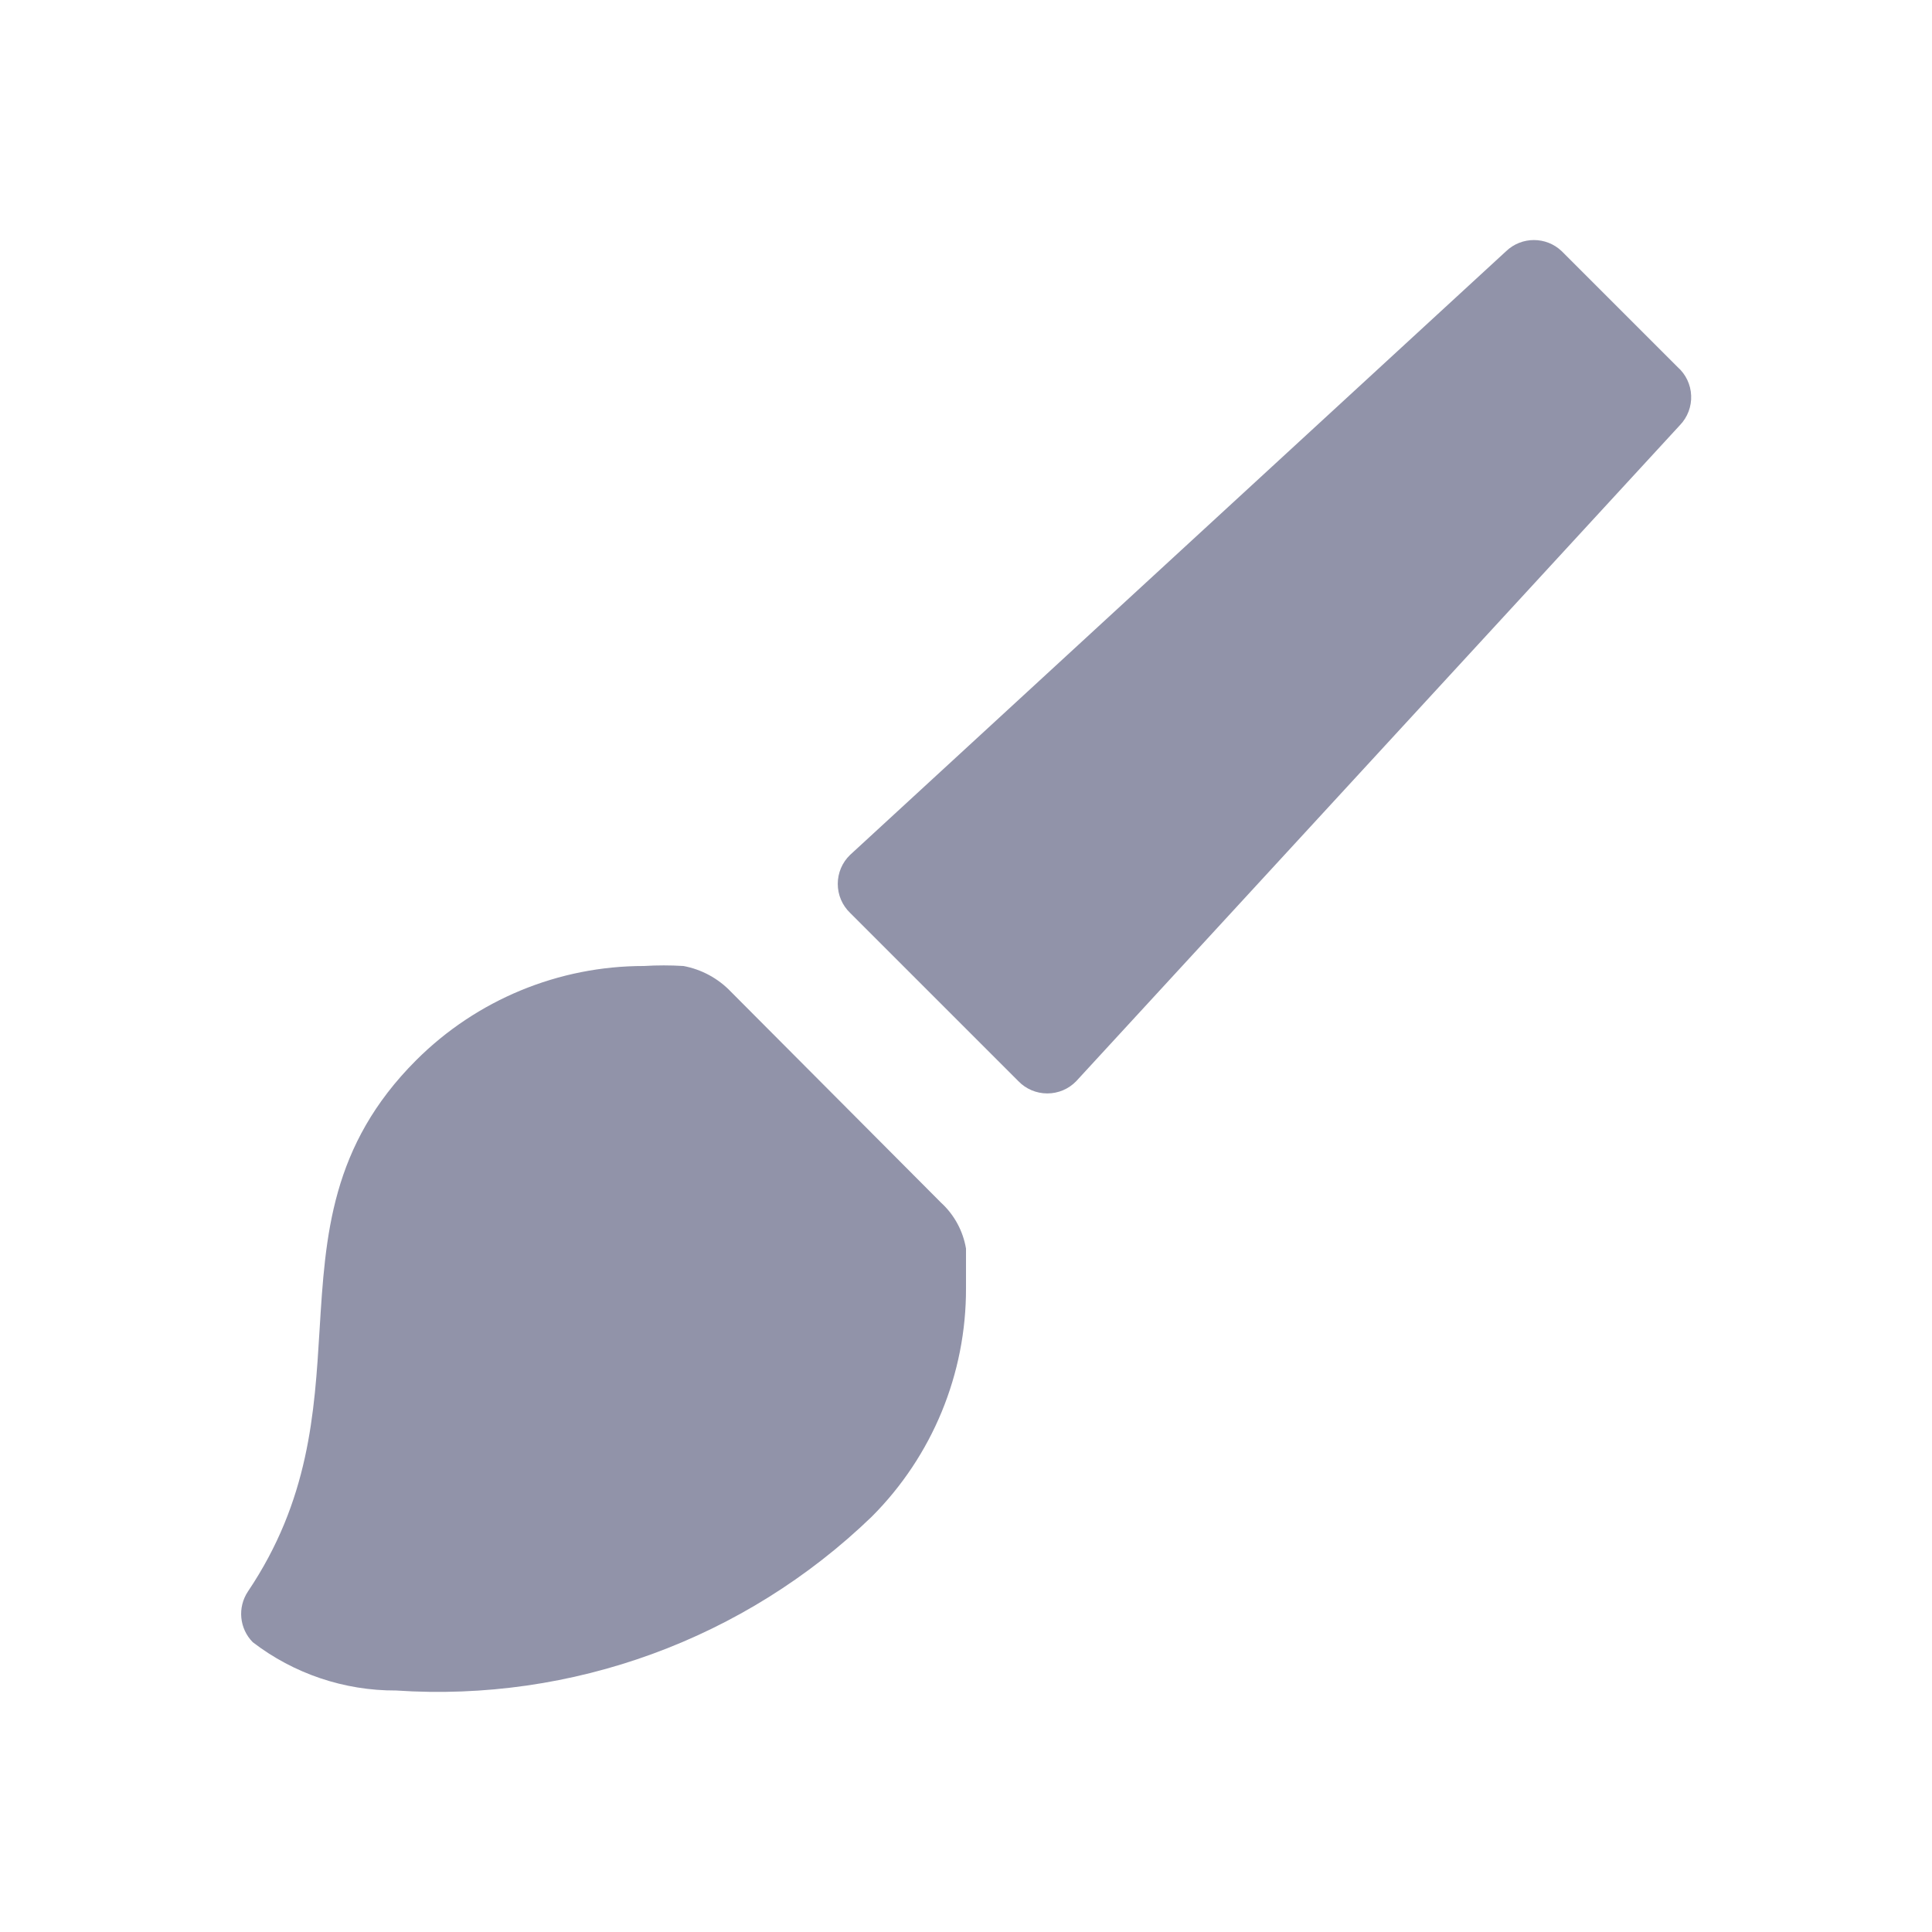 <svg width="24" height="24" viewBox="0 0 24 24" fill="none" xmlns="http://www.w3.org/2000/svg">
<path fill-rule="evenodd" clip-rule="evenodd" d="M13.37 13.43L20.87 5.28C20.964 5.182 21.014 5.049 21.008 4.914C21.003 4.778 20.942 4.65 20.84 4.56L19.4 3.12C19.207 2.936 18.903 2.936 18.71 3.12L10.56 10.62C10.462 10.714 10.407 10.844 10.407 10.98C10.407 11.116 10.462 11.246 10.56 11.34L12.65 13.43C12.744 13.528 12.874 13.583 13.01 13.583C13.146 13.583 13.276 13.528 13.37 13.43ZM9.08 12.32L11.69 14.94C11.854 15.09 11.963 15.291 12 15.51V16C12.004 17.065 11.582 18.087 10.83 18.84C9.253 20.362 7.107 21.147 4.92 21C4.277 21.003 3.65 20.792 3.14 20.4C2.973 20.231 2.948 19.968 3.08 19.77C3.841 18.638 3.907 17.555 3.97 16.517C4.042 15.345 4.109 14.231 5.17 13.17C5.921 12.42 6.939 11.999 8 12C8.163 11.99 8.327 11.99 8.49 12C8.715 12.042 8.922 12.154 9.08 12.32Z" fill="#9193A9"/>
</svg>

